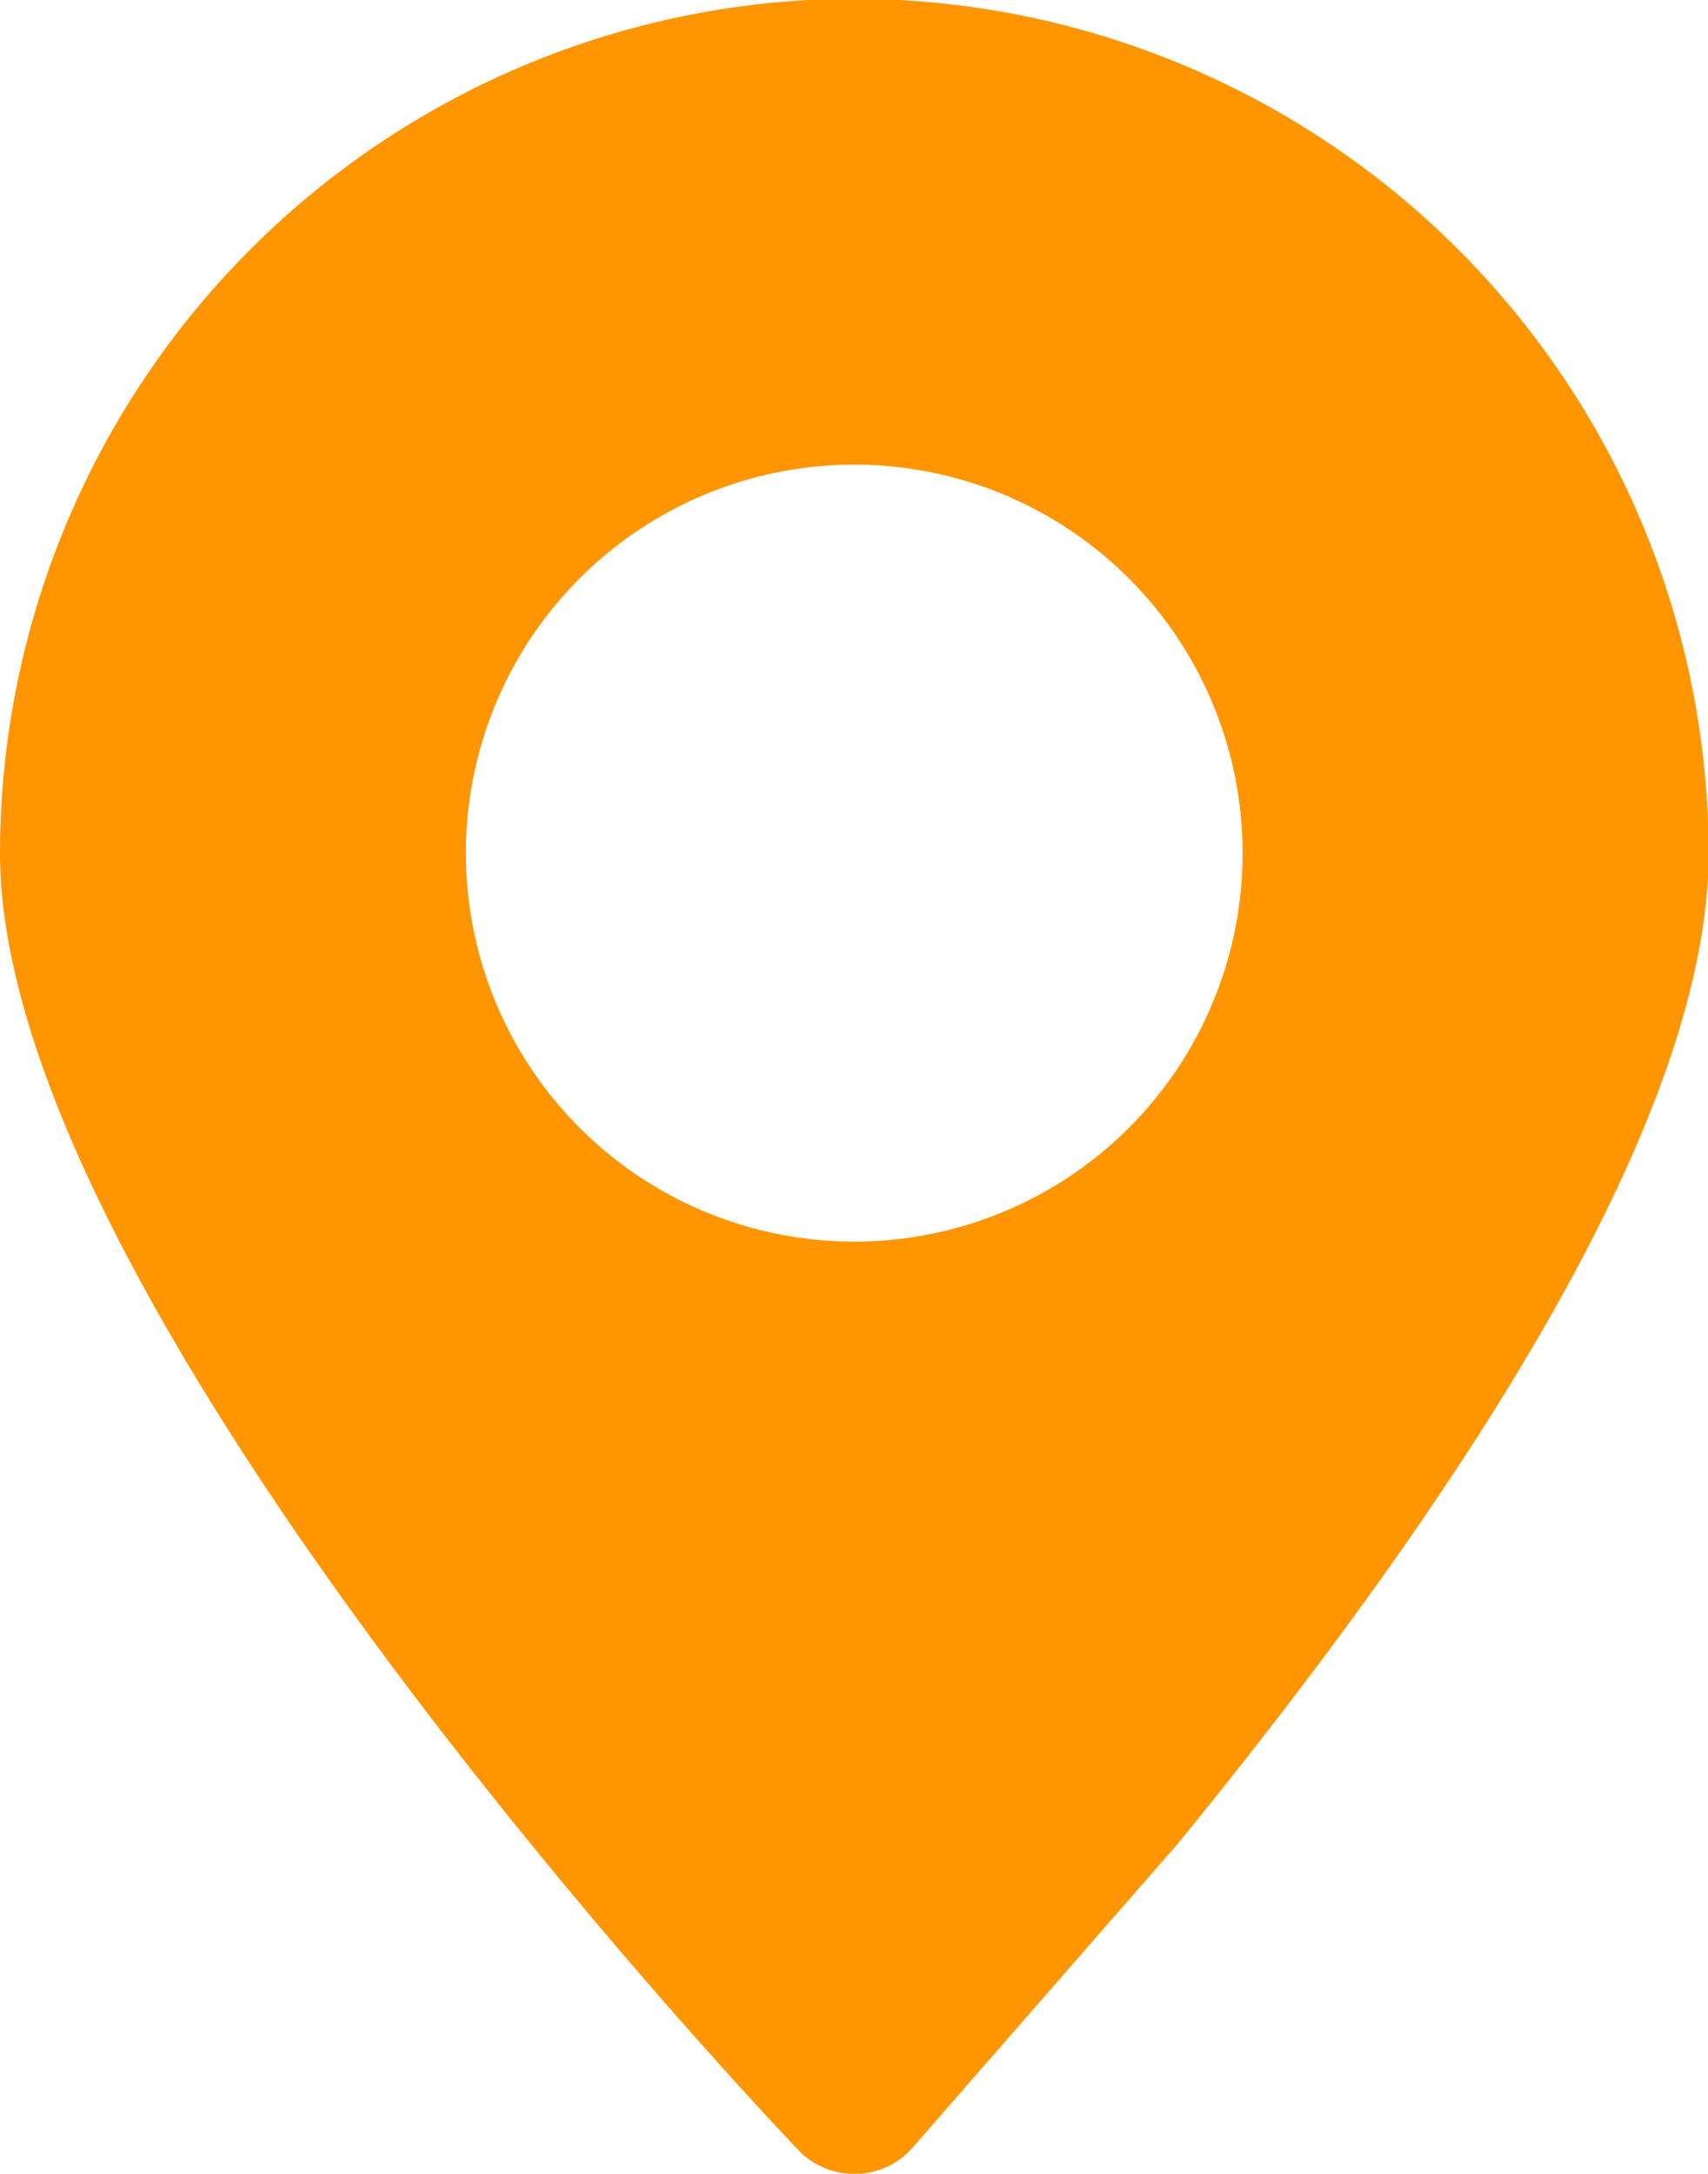 <svg xmlns="http://www.w3.org/2000/svg" width="16.875" height="21.469" viewBox="0 0 16.875 21.469">
  <defs>
    <style>
      .cls-1 {
        fill: #ff9500;
        fill-rule: evenodd;
      }
    </style>
  </defs>
  <path id="Shape_2.svg" data-name="Shape 2.svg" class="cls-1" d="M264.441,187.612a8.45,8.45,0,0,0-8.441,8.44c0,4.492,7.564,12.469,7.885,12.806a0.765,0.765,0,0,0,.556.238h0.016a0.754,0.754,0,0,0,.561-0.262l2.619-3c3.48-4.262,5.244-7.553,5.244-9.781a8.45,8.45,0,0,0-8.44-8.44h0Zm0,12.276a3.837,3.837,0,1,1,3.836-3.836,3.836,3.836,0,0,1-3.836,3.836h0Z" transform="translate(-256 -187.625)"/>
</svg>
